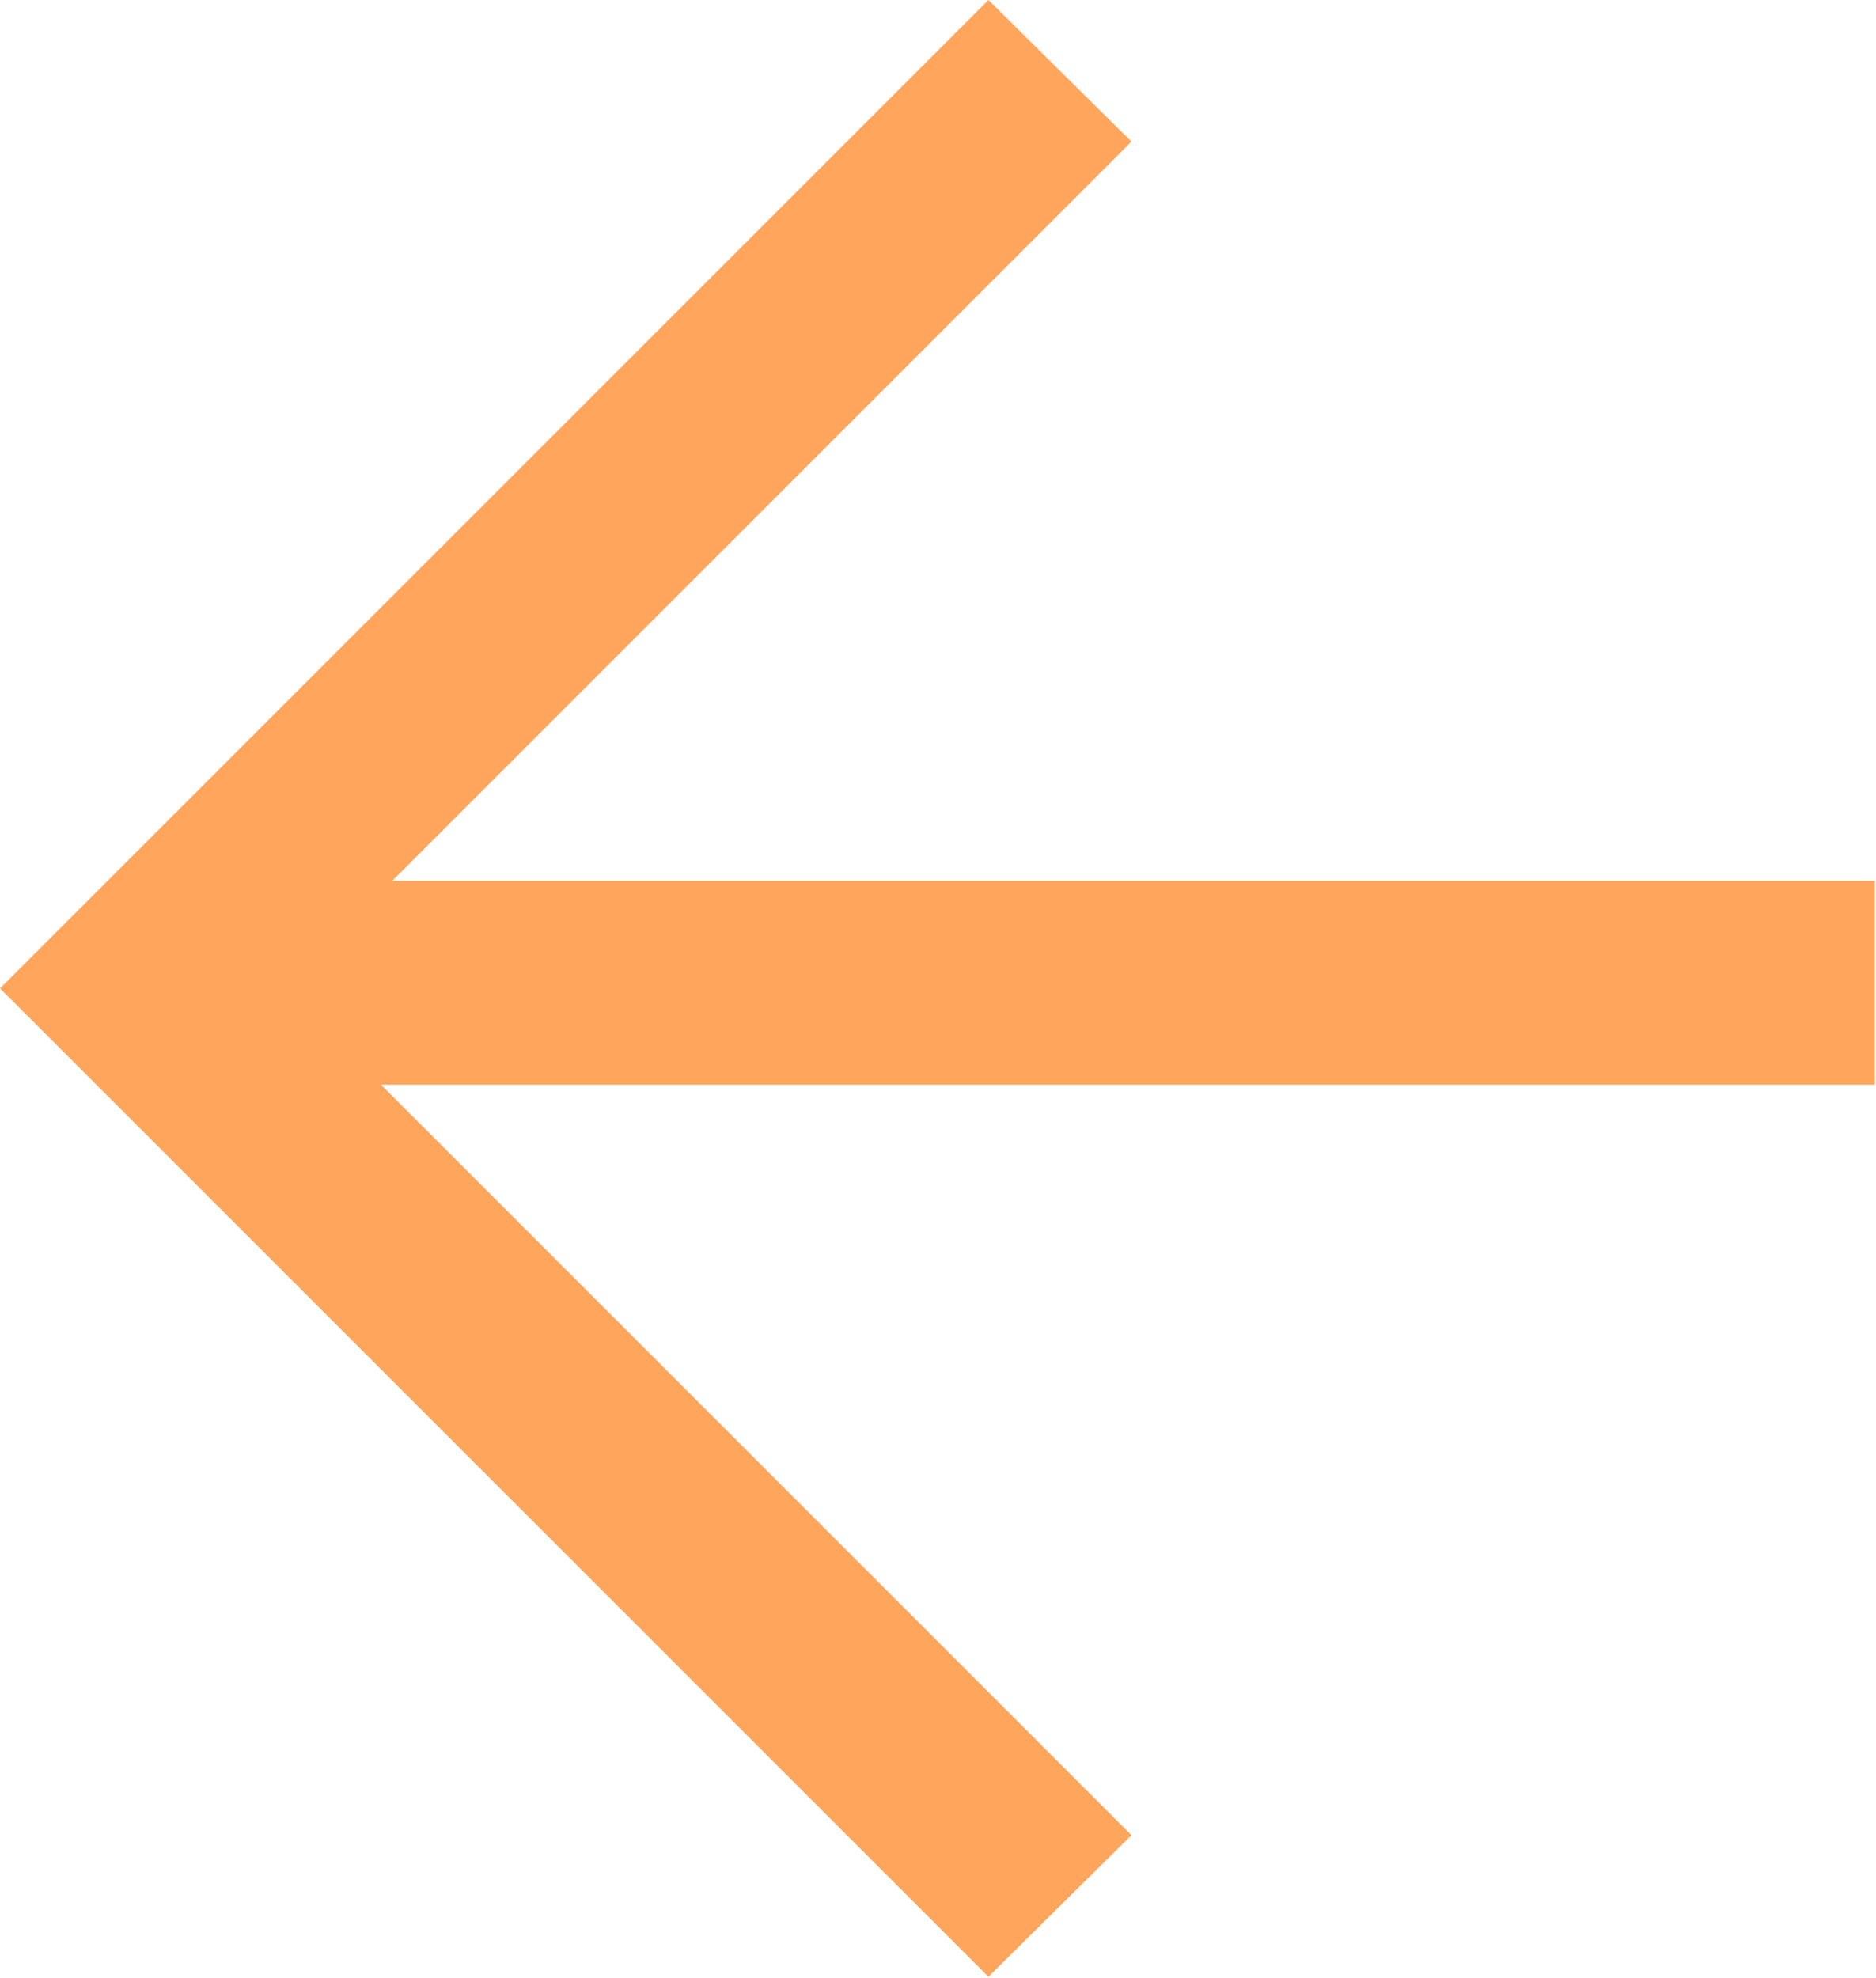 <svg width="13.248" height="13.968" viewBox="0 0 13.248 13.968" fill="none" xmlns="http://www.w3.org/2000/svg" xmlns:xlink="http://www.w3.org/1999/xlink">
	<desc>
			Created with Pixso.
	</desc>
	<defs/>
	<path id="Vector" d="M7.99 1L2.01 6.98L7.99 12.96L6.98 13.96L0 6.98L6.98 0L7.99 1Z" fill="#FFA55C" fill-opacity="1" fill-rule="nonzero"/>
	<path id="Vector" d="M1 7.66L1 6.22L13.24 6.22L13.24 7.66L1 7.66Z" fill="#FFA55C" fill-opacity="1" fill-rule="nonzero"/>
</svg>
